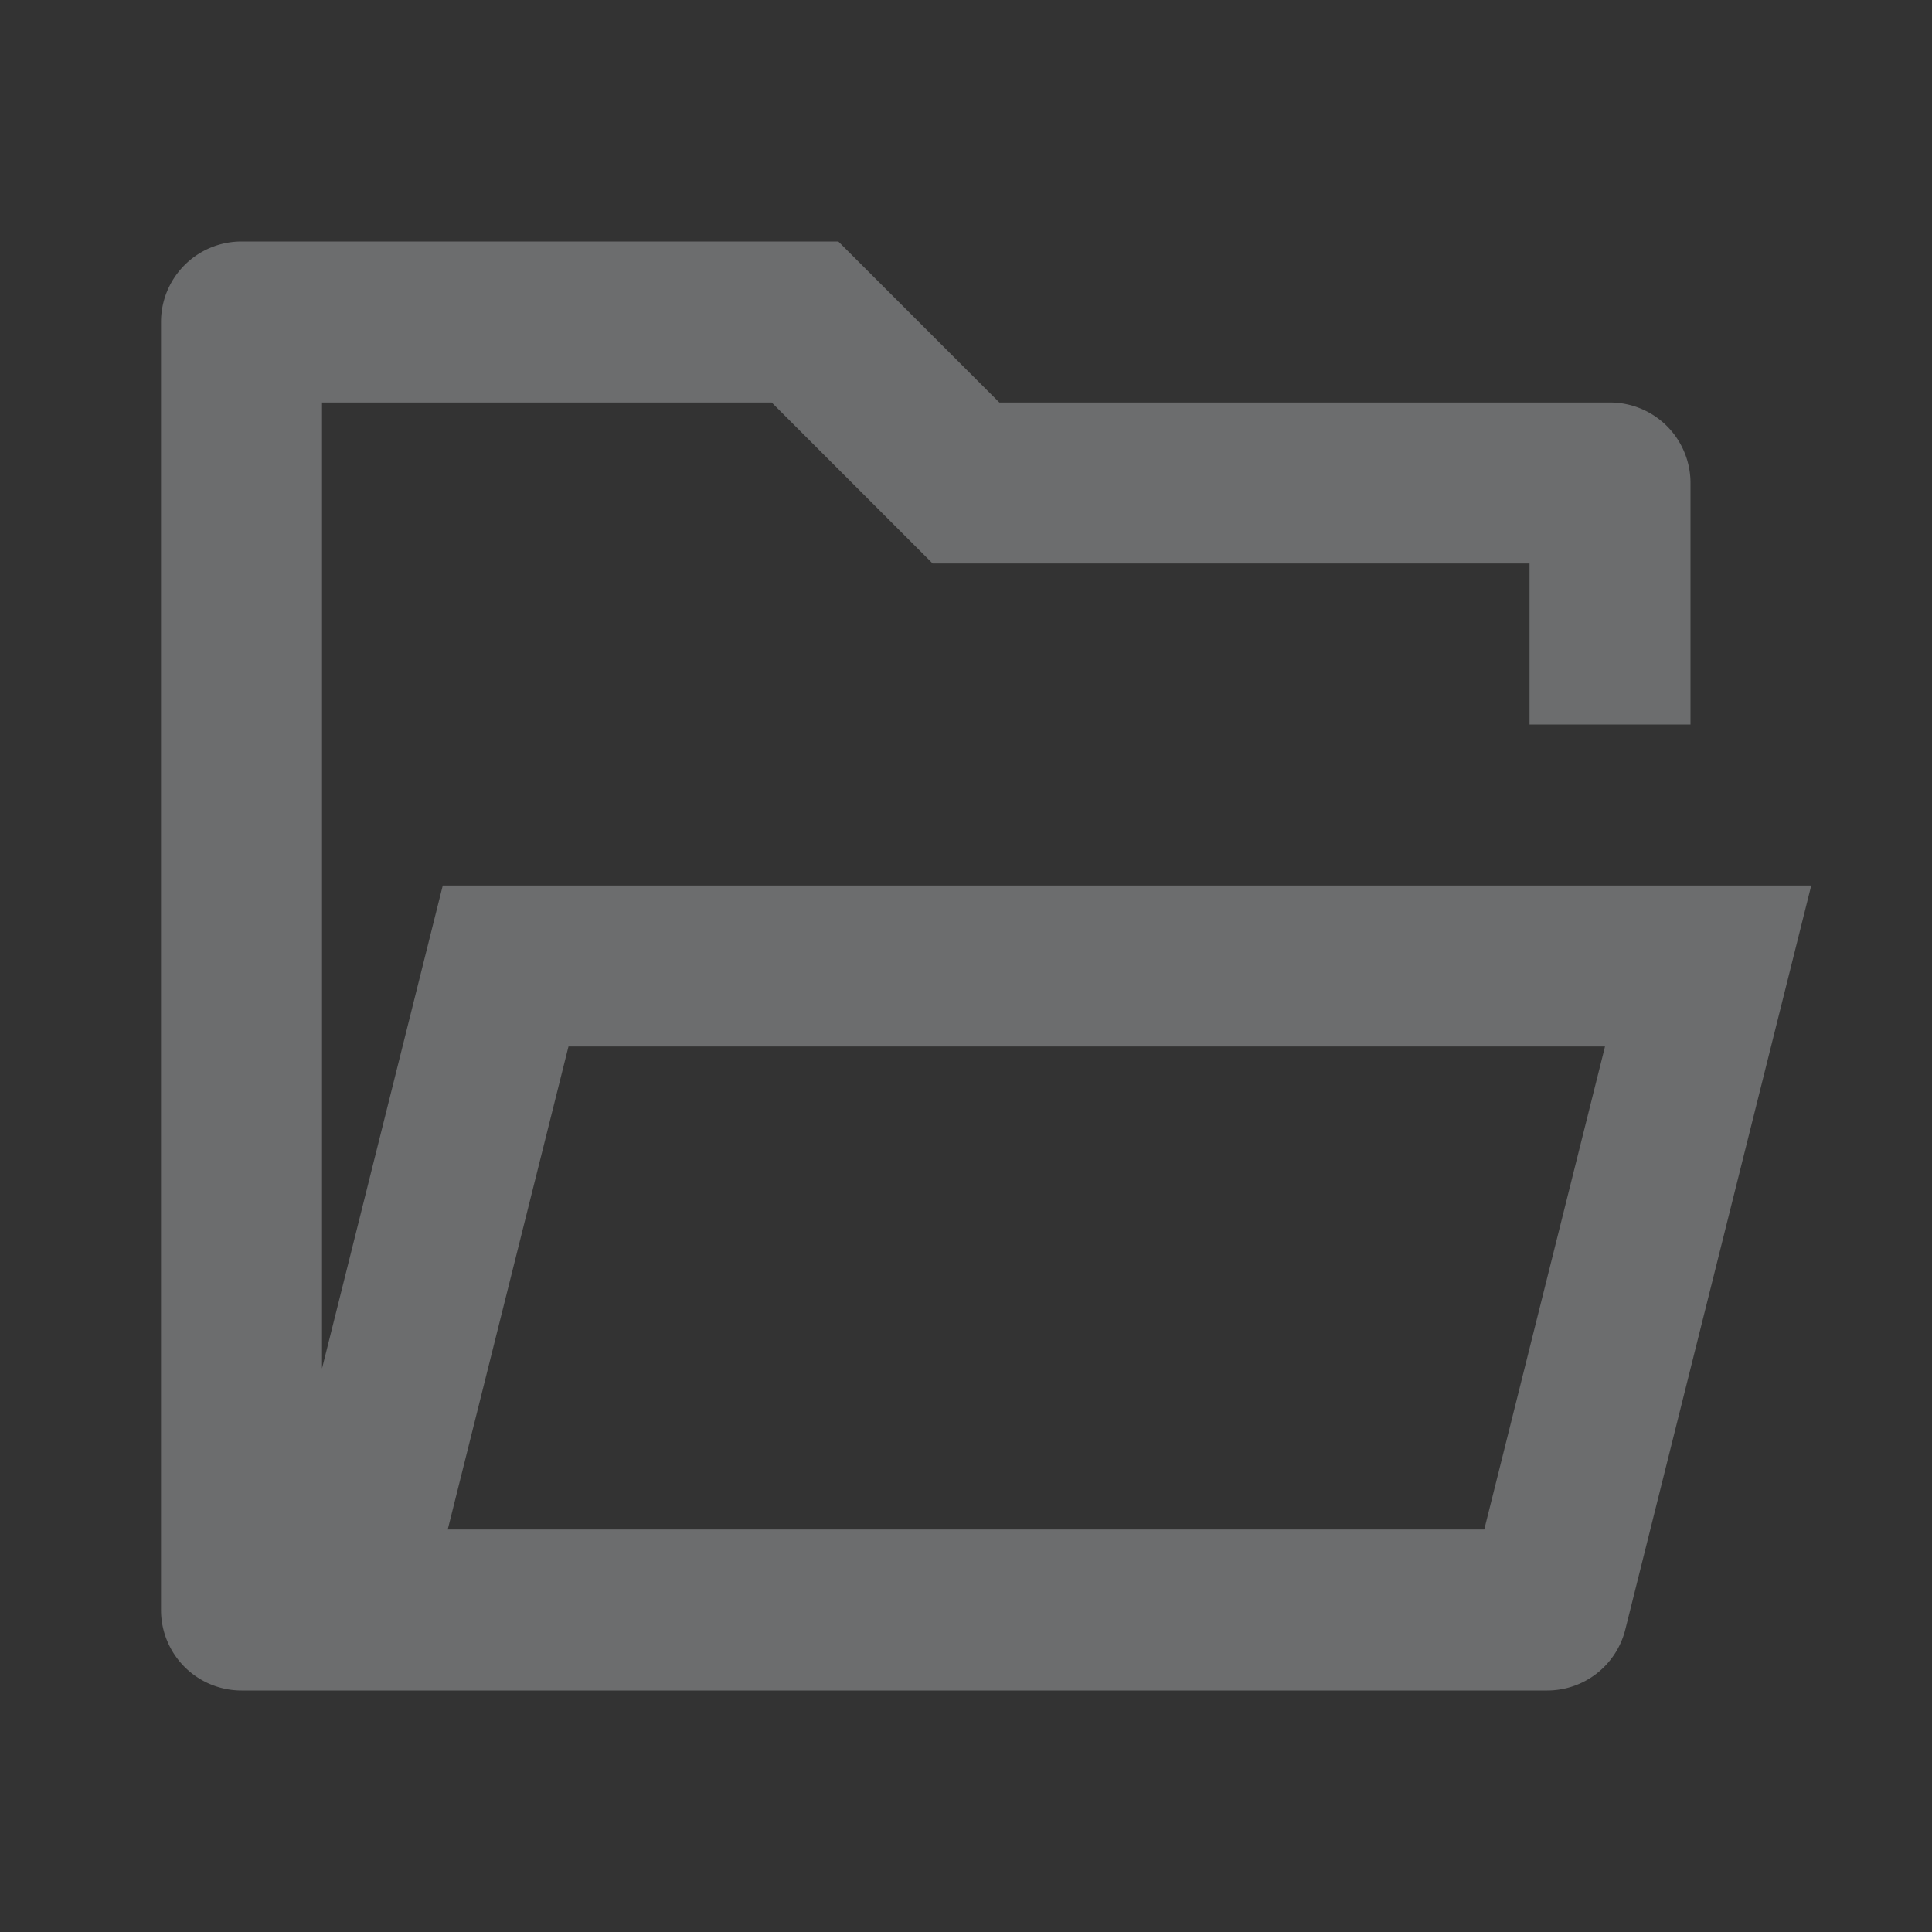 <svg id="folder-open-dark" xmlns="http://www.w3.org/2000/svg" width="44" height="44" viewBox="0 0 44 44">
  <rect x="0" y="0" width="44" height="44" fill="#333333" stroke="none"/>
  <path id="Path_27" data-name="Path 27" d="M0,0H44V44H0Z" fill="none"/>
  <path id="Path_28" data-name="Path 28" d="M3.833,36A1.833,1.833,0,0,1,2,34.167V4.833A1.833,1.833,0,0,1,3.833,3H17.426l3.667,3.667H35A1.833,1.833,0,0,1,36.833,8.5V14H33.167V10.333H19.574L15.908,6.667H5.667v22l2.75-11H39.583L35.348,34.612A1.833,1.833,0,0,1,33.57,36ZM34.886,21.333H11.28l-2.75,11H32.136Z" transform="translate(1.667 2.5)" fill="rgba(240,244,248,0.3)"/>
</svg>
